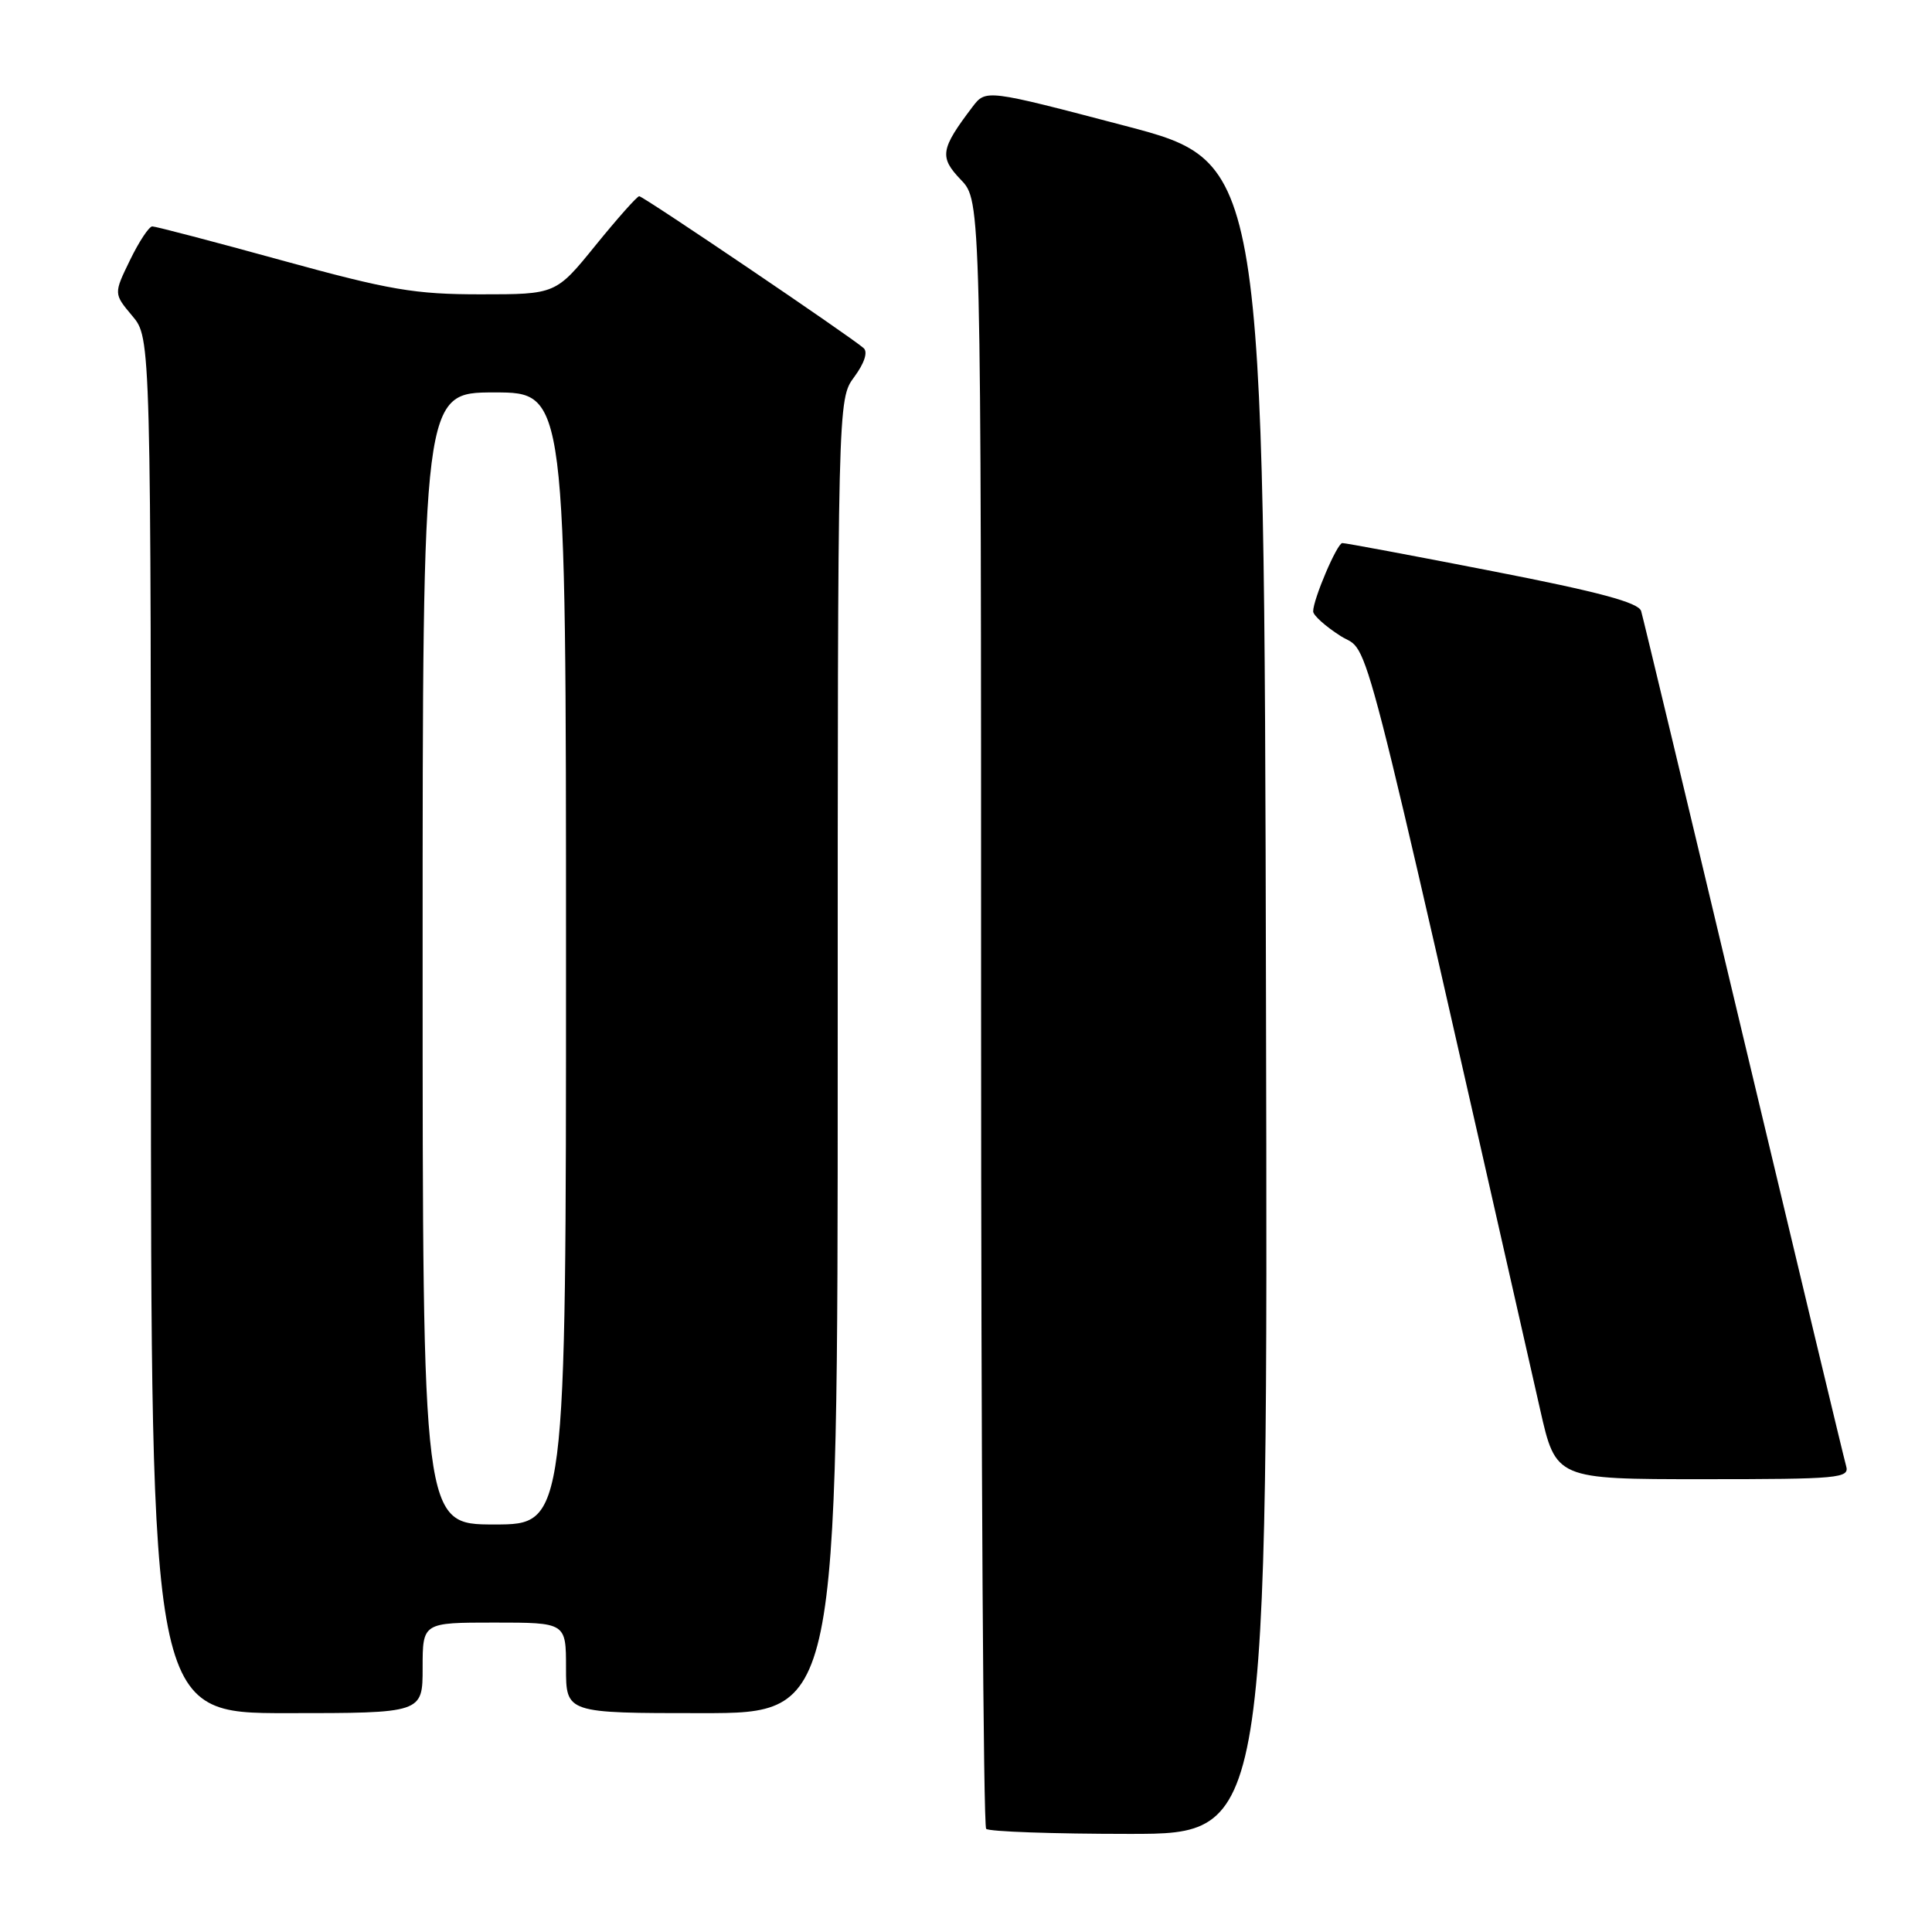 <?xml version="1.0" encoding="UTF-8" standalone="no"?>
<!DOCTYPE svg PUBLIC "-//W3C//DTD SVG 1.1//EN" "http://www.w3.org/Graphics/SVG/1.1/DTD/svg11.dtd" >
<svg xmlns="http://www.w3.org/2000/svg" xmlns:xlink="http://www.w3.org/1999/xlink" version="1.1" viewBox="0 0 256 256">
 <g >
 <path fill="currentColor"
d=" M 167.75 132.25 C 167.50 21.51 167.50 21.51 149.07 16.67 C 130.64 11.83 130.64 11.83 128.86 14.16 C 124.61 19.77 124.44 20.81 127.32 23.82 C 130.00 26.61 130.00 26.61 130.00 134.14 C 130.00 193.28 130.30 241.97 130.67 242.33 C 131.03 242.70 139.59 243.00 149.67 243.00 C 168.01 243.00 168.01 243.00 167.75 132.25 Z  M 56.00 221.00 C 56.00 215.00 56.00 215.00 65.50 215.00 C 75.00 215.00 75.00 215.00 75.00 221.00 C 75.00 227.00 75.00 227.00 93.00 227.00 C 111.00 227.00 111.00 227.00 111.00 139.96 C 111.00 52.92 111.00 52.92 113.19 49.95 C 114.53 48.14 115.02 46.65 114.44 46.13 C 112.85 44.69 85.24 26.00 84.70 26.00 C 84.42 26.00 81.83 28.92 78.92 32.50 C 73.65 39.00 73.65 39.00 63.68 39.00 C 54.95 39.00 51.66 38.44 37.34 34.50 C 28.34 32.02 20.62 30.00 20.18 30.00 C 19.75 30.00 18.42 32.01 17.23 34.46 C 15.06 38.92 15.06 38.92 17.53 41.86 C 20.00 44.79 20.00 44.79 20.00 135.89 C 20.00 227.00 20.00 227.00 38.00 227.00 C 56.00 227.00 56.00 227.00 56.00 221.00 Z  M 244.62 194.25 C 244.34 193.29 238.22 167.75 231.01 137.50 C 223.81 107.25 217.71 81.81 217.46 80.97 C 217.12 79.84 211.88 78.43 197.75 75.68 C 187.16 73.61 178.21 71.94 177.86 71.96 C 177.16 72.00 174.00 79.42 174.00 81.01 C 174.00 81.54 175.65 83.01 177.66 84.29 C 181.65 86.81 179.62 78.96 204.07 186.75 C 206.16 196.00 206.16 196.00 225.65 196.00 C 243.73 196.00 245.10 195.87 244.62 194.25 Z  M 56.00 127.00 C 56.00 52.00 56.00 52.00 65.50 52.00 C 75.00 52.00 75.00 52.00 75.00 127.00 C 75.00 202.00 75.00 202.00 65.50 202.00 C 56.00 202.00 56.00 202.00 56.00 127.00 Z "/>
</g>
</svg>